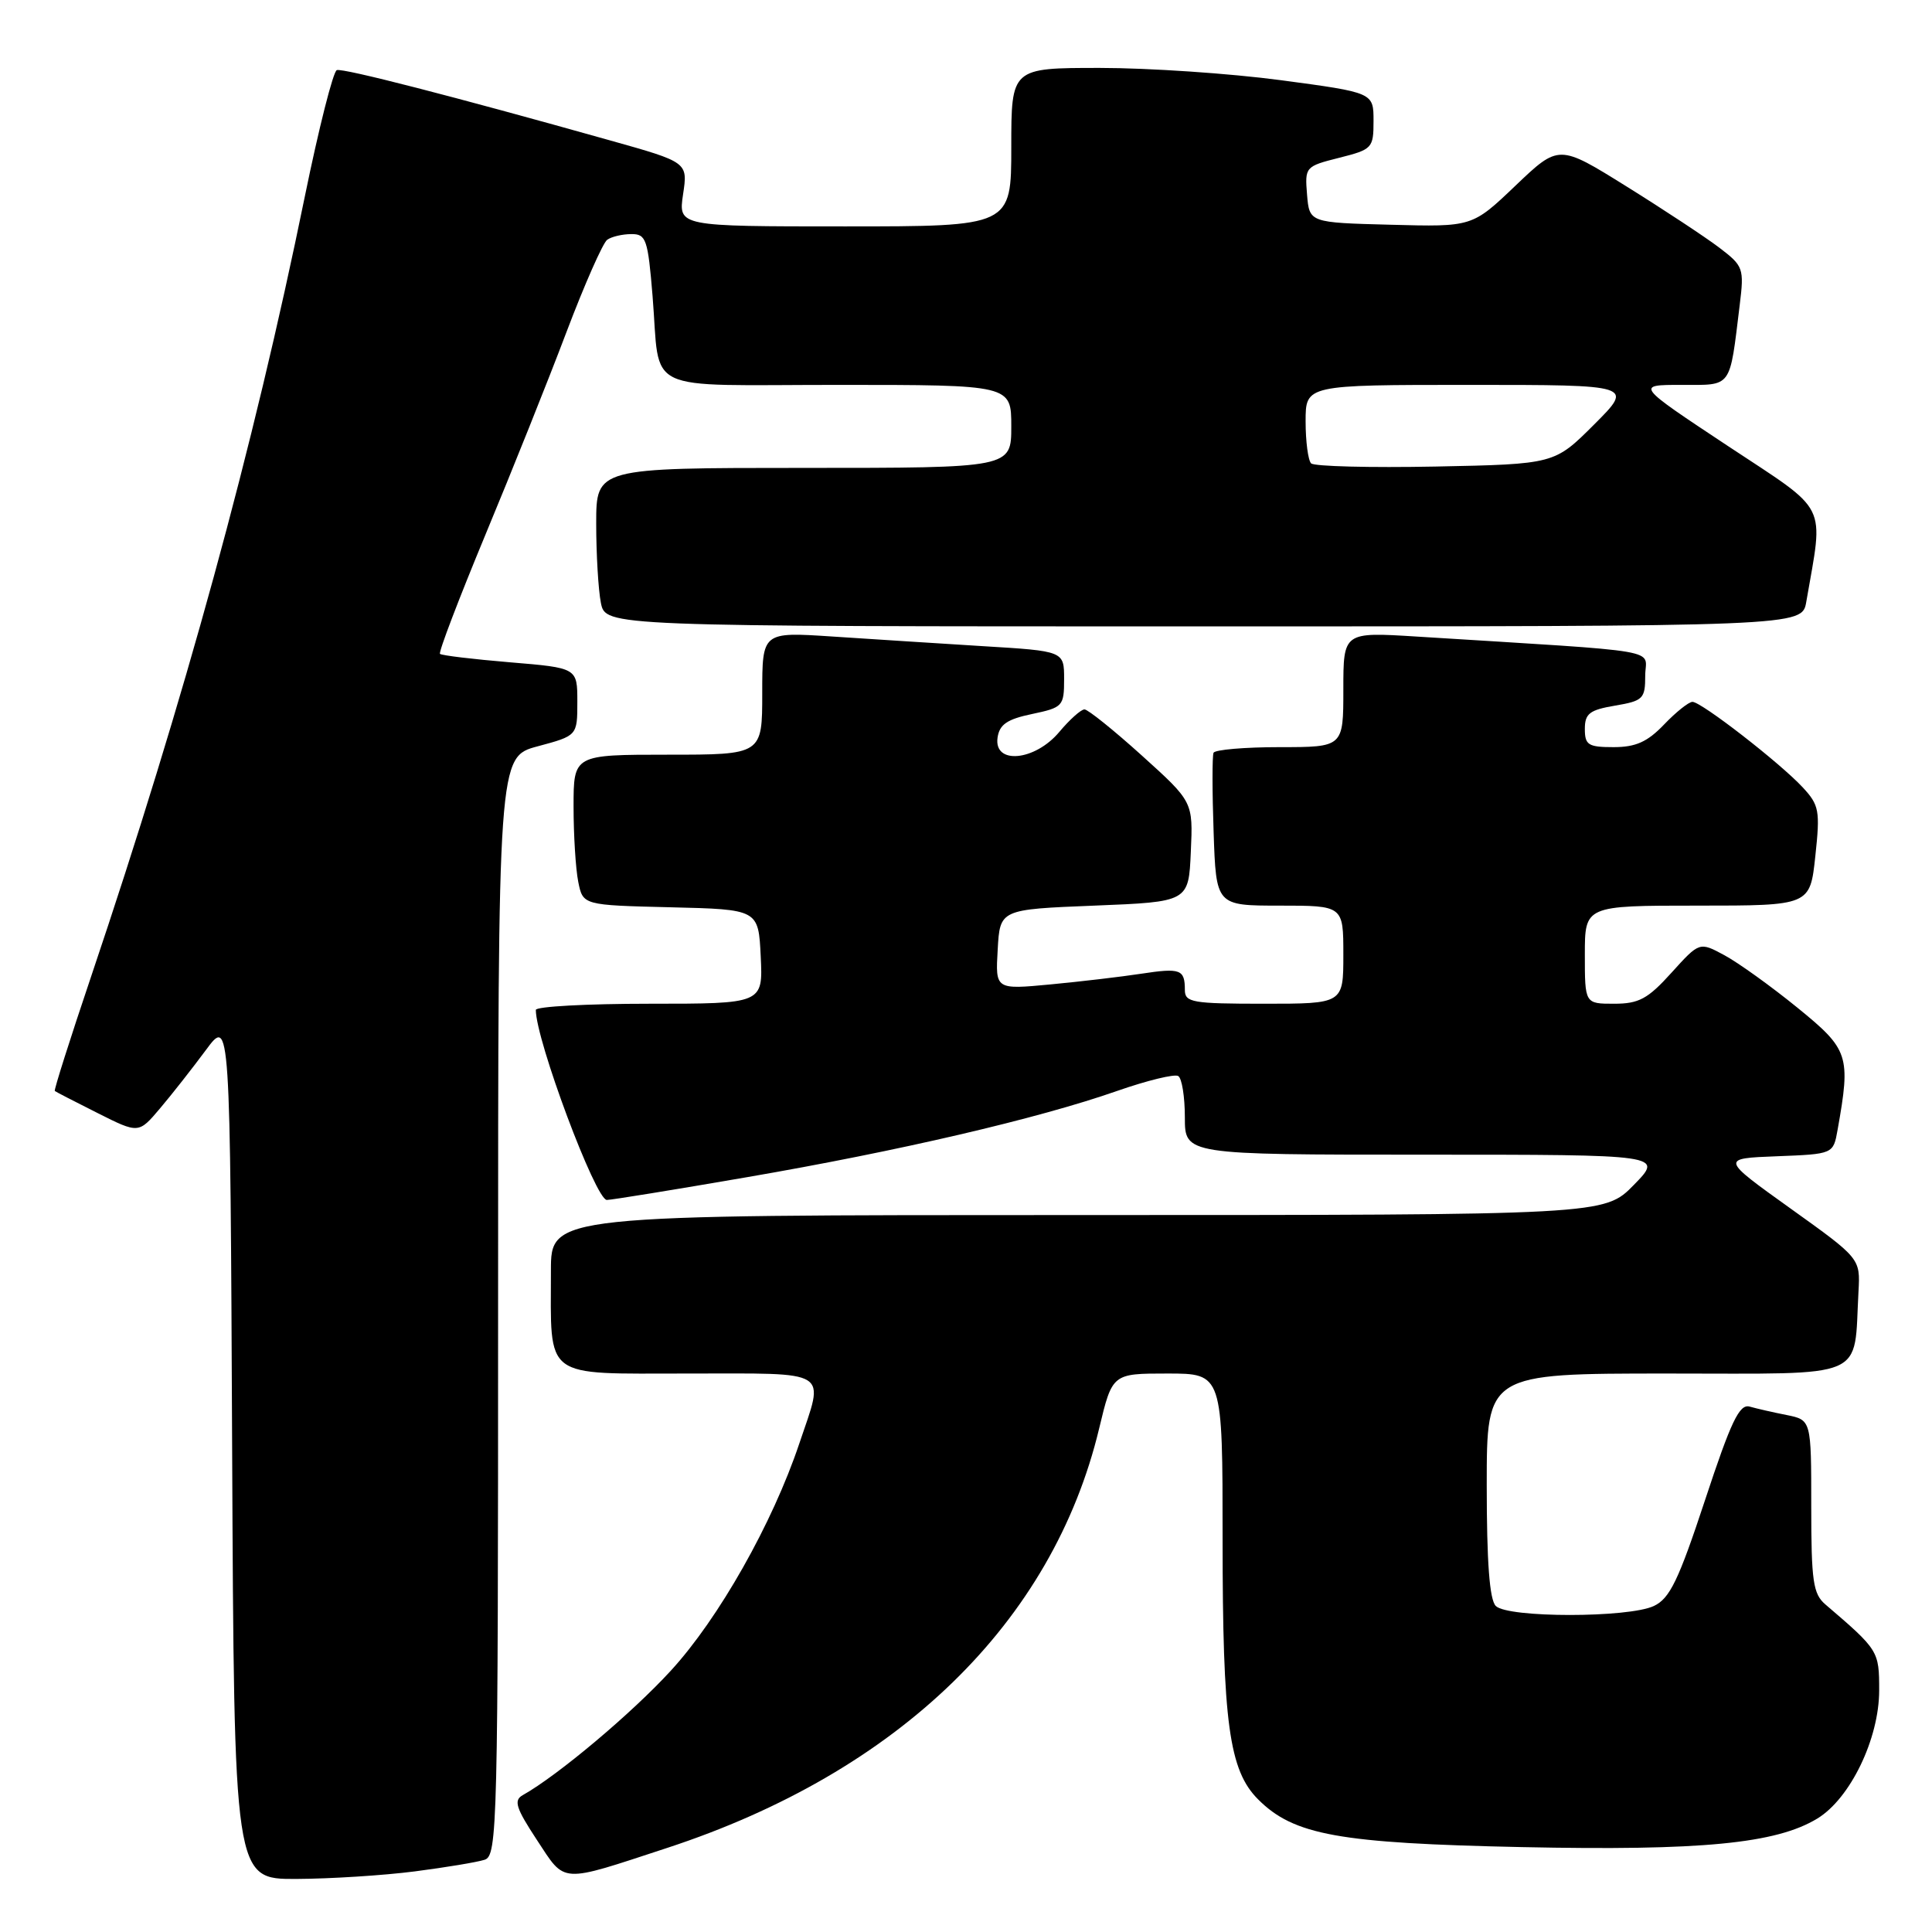 <?xml version="1.0" encoding="UTF-8" standalone="no"?>
<!DOCTYPE svg PUBLIC "-//W3C//DTD SVG 1.1//EN" "http://www.w3.org/Graphics/SVG/1.1/DTD/svg11.dtd" >
<svg xmlns="http://www.w3.org/2000/svg" xmlns:xlink="http://www.w3.org/1999/xlink" version="1.1" viewBox="0 0 256 256">
 <g >
 <path fill="currentColor"
d=" M 54.96 247.97 C 59.06 247.44 63.22 246.75 64.21 246.43 C 65.91 245.89 66.00 242.17 66.00 173.08 C 66.00 100.29 66.00 100.29 71.25 98.89 C 76.50 97.48 76.50 97.48 76.50 92.99 C 76.50 88.50 76.50 88.50 67.59 87.76 C 62.69 87.35 58.51 86.85 58.30 86.64 C 58.09 86.43 60.80 79.34 64.31 70.88 C 67.83 62.42 72.67 50.33 75.06 44.00 C 77.46 37.67 79.89 32.17 80.46 31.77 C 81.03 31.36 82.47 31.02 83.65 31.02 C 85.61 31.00 85.85 31.68 86.47 39.25 C 87.54 52.34 84.74 51.00 111.07 51.00 C 134.00 51.00 134.00 51.00 134.00 56.50 C 134.00 62.00 134.00 62.00 106.50 62.00 C 79.00 62.00 79.00 62.00 79.00 69.38 C 79.00 73.43 79.28 78.16 79.62 79.88 C 80.25 83.00 80.25 83.00 159.51 83.00 C 238.78 83.00 238.78 83.00 239.34 79.75 C 241.65 66.38 242.48 68.04 228.96 59.10 C 216.73 51.00 216.73 51.00 222.78 51.00 C 229.58 51.00 229.15 51.60 230.52 40.42 C 231.12 35.54 231.01 35.25 227.82 32.82 C 225.99 31.43 220.46 27.78 215.53 24.71 C 206.56 19.12 206.56 19.12 200.82 24.59 C 195.08 30.07 195.08 30.07 184.29 29.78 C 173.50 29.50 173.50 29.50 173.19 25.78 C 172.89 22.12 172.96 22.04 177.44 20.91 C 181.84 19.80 182.00 19.63 182.00 16.02 C 182.00 12.27 182.00 12.27 169.75 10.63 C 163.01 9.73 152.21 9.00 145.75 9.00 C 134.00 9.00 134.00 9.00 134.00 19.50 C 134.00 30.00 134.00 30.00 111.94 30.00 C 89.88 30.00 89.88 30.00 90.51 25.75 C 91.15 21.50 91.15 21.50 80.82 18.60 C 60.08 12.77 45.48 9.01 44.63 9.29 C 44.15 9.45 42.24 16.99 40.39 26.04 C 33.58 59.39 24.48 92.57 12.06 129.43 C 9.29 137.64 7.13 144.45 7.26 144.56 C 7.39 144.67 9.95 145.99 12.94 147.49 C 18.37 150.22 18.37 150.22 21.21 146.86 C 22.78 145.01 25.50 141.54 27.28 139.14 C 30.50 134.78 30.50 134.78 30.76 191.89 C 31.02 249.00 31.02 249.00 39.26 248.97 C 43.79 248.95 50.86 248.50 54.96 247.97 Z  M 88.40 244.86 C 119.10 234.79 139.49 214.98 145.65 189.25 C 147.39 182.00 147.39 182.00 154.69 182.00 C 162.00 182.00 162.00 182.00 162.00 203.95 C 162.00 228.28 162.86 234.59 166.71 238.43 C 171.43 243.16 177.42 244.24 201.65 244.75 C 225.44 245.25 235.34 244.29 240.80 240.97 C 245.17 238.32 249.00 230.38 249.00 223.99 C 249.00 218.75 248.93 218.64 241.89 212.61 C 240.24 211.21 240.00 209.53 240.00 199.58 C 240.00 188.16 240.00 188.16 236.75 187.50 C 234.96 187.15 232.75 186.64 231.83 186.38 C 230.48 186.01 229.37 188.33 225.93 198.76 C 222.41 209.42 221.26 211.80 219.15 212.80 C 215.78 214.39 199.79 214.39 198.20 212.80 C 197.37 211.97 197.00 206.98 197.00 196.80 C 197.00 182.00 197.00 182.00 220.95 182.00 C 247.82 182.00 245.61 182.95 246.26 171.13 C 246.50 166.75 246.50 166.75 237.25 160.13 C 227.99 153.50 227.99 153.50 235.46 153.21 C 242.92 152.92 242.92 152.92 243.49 149.71 C 245.25 139.84 244.99 139.07 238.15 133.51 C 234.66 130.67 230.31 127.55 228.49 126.57 C 225.19 124.79 225.19 124.79 221.48 128.89 C 218.35 132.36 217.16 133.00 213.88 133.00 C 210.00 133.00 210.00 133.00 210.00 126.50 C 210.00 120.00 210.00 120.00 224.92 120.00 C 239.84 120.00 239.84 120.00 240.54 113.44 C 241.19 107.42 241.05 106.68 238.87 104.33 C 235.85 101.08 225.44 93.00 224.26 93.00 C 223.77 93.00 222.08 94.35 220.50 96.00 C 218.29 98.31 216.74 99.00 213.81 99.00 C 210.45 99.00 210.00 98.72 210.00 96.59 C 210.00 94.55 210.63 94.07 214.00 93.50 C 217.72 92.87 218.00 92.59 218.00 89.54 C 218.00 85.88 221.44 86.46 187.75 84.35 C 178.00 83.74 178.00 83.74 178.00 91.37 C 178.00 99.00 178.00 99.00 169.56 99.00 C 164.92 99.00 160.97 99.34 160.80 99.75 C 160.62 100.16 160.62 104.89 160.81 110.25 C 161.14 120.00 161.14 120.00 169.57 120.00 C 178.00 120.00 178.00 120.00 178.00 126.50 C 178.00 133.00 178.00 133.00 167.50 133.00 C 157.98 133.00 157.00 132.83 157.00 131.17 C 157.00 128.45 156.42 128.23 151.24 129.02 C 148.63 129.42 143.21 130.06 139.20 130.44 C 131.89 131.13 131.89 131.13 132.20 125.82 C 132.50 120.50 132.50 120.50 145.00 120.00 C 157.50 119.50 157.50 119.50 157.79 112.87 C 158.09 106.24 158.09 106.24 151.31 100.12 C 147.58 96.75 144.15 94.00 143.70 94.00 C 143.24 94.00 141.73 95.35 140.35 97.00 C 137.11 100.85 131.67 101.35 132.18 97.75 C 132.43 96.00 133.44 95.30 136.75 94.61 C 140.83 93.75 141.00 93.57 141.00 89.99 C 141.00 86.27 141.00 86.27 130.25 85.62 C 124.34 85.25 115.34 84.68 110.25 84.34 C 101.00 83.73 101.00 83.73 101.00 91.86 C 101.00 100.00 101.00 100.00 88.50 100.00 C 76.00 100.00 76.00 100.00 76.00 106.88 C 76.00 110.66 76.28 115.14 76.62 116.84 C 77.24 119.94 77.24 119.94 88.87 120.22 C 100.50 120.50 100.50 120.50 100.80 126.75 C 101.10 133.00 101.10 133.00 86.05 133.00 C 77.77 133.00 71.00 133.37 71.00 133.82 C 71.00 137.81 78.92 159.00 80.41 159.00 C 81.01 159.00 89.38 157.64 99.00 155.98 C 119.04 152.53 137.53 148.23 148.01 144.56 C 151.99 143.17 155.64 142.28 156.12 142.58 C 156.61 142.87 157.00 145.34 157.00 148.06 C 157.00 153.00 157.00 153.00 188.70 153.00 C 220.41 153.00 220.41 153.00 216.50 157.00 C 212.59 161.00 212.59 161.00 142.80 161.00 C 73.00 161.00 73.00 161.00 73.00 168.37 C 73.00 182.92 71.78 182.00 91.12 182.00 C 110.36 182.00 109.26 181.31 105.91 191.28 C 102.36 201.86 95.24 214.45 88.90 221.36 C 83.72 227.02 73.89 235.28 69.26 237.87 C 68.04 238.56 68.36 239.57 71.14 243.80 C 74.98 249.63 74.04 249.57 88.40 244.86 Z  M 173.73 61.40 C 173.33 61.00 173.00 58.49 173.00 55.83 C 173.00 51.00 173.00 51.00 194.74 51.00 C 216.48 51.00 216.48 51.00 211.23 56.25 C 205.98 61.50 205.98 61.50 190.22 61.82 C 181.56 61.99 174.14 61.80 173.73 61.40 Z "/>
</g>
</svg>